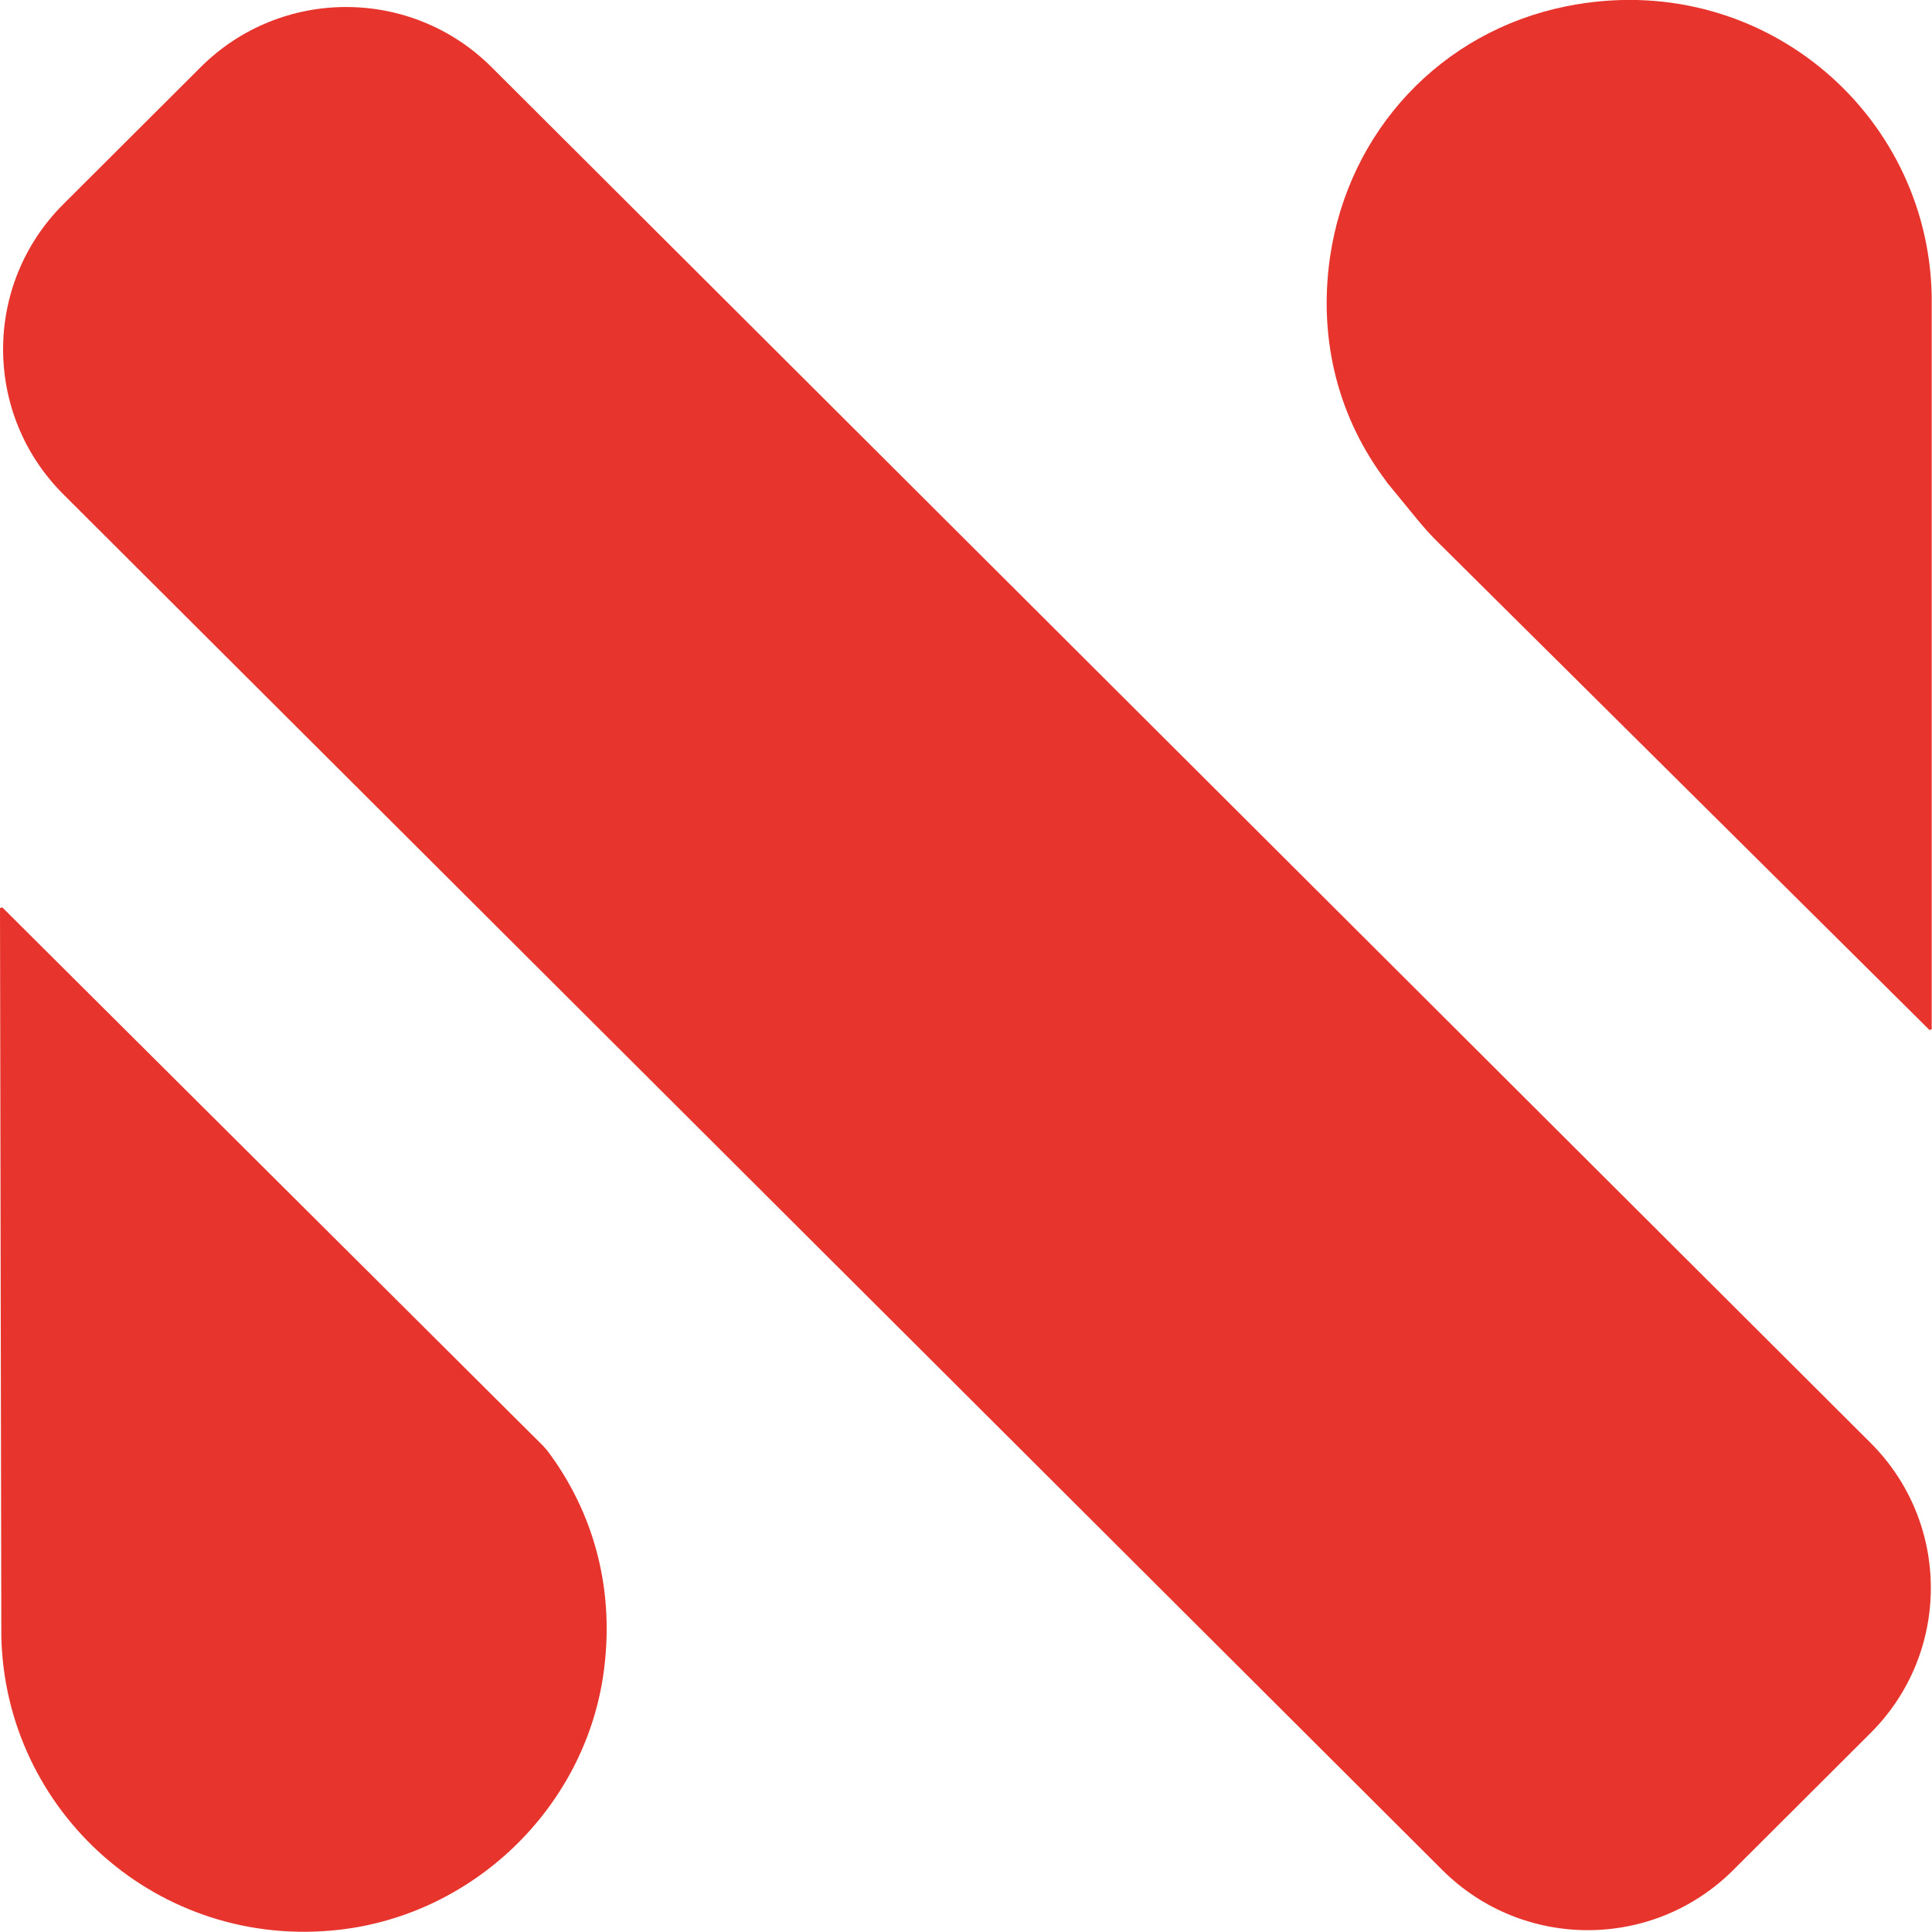 <svg width="19" height="19" viewBox="0 0 19 19" fill="none" xmlns="http://www.w3.org/2000/svg">
<g clip-path="url(#clip0_3215_10588)">
<path d="M5.381 14.264L5.34 14.218L0.022 8.923L0 8.931L0.013 16.049V16.09C0.049 17.816 1.558 19.18 3.337 18.978C4.653 18.828 5.734 17.79 5.931 16.485C6.057 15.641 5.839 14.872 5.381 14.264Z" fill="#E7342C"/>
<path d="M13.633 4.736L13.937 5.107C14.01 5.196 14.085 5.279 14.166 5.357L18.976 10.13L18.997 10.122V2.907C18.962 1.094 17.299 -0.32 15.404 0.062C14.172 0.309 13.261 1.288 13.08 2.528C12.959 3.367 13.177 4.131 13.633 4.733V4.736Z" fill="#E7342C"/>
<path d="M1.974 0.66L0.623 2.008C-0.167 2.796 -0.167 4.073 0.623 4.861L14.185 18.391C14.975 19.179 16.255 19.179 17.045 18.391L18.396 17.043C19.186 16.255 19.186 14.978 18.396 14.19L4.834 0.66C4.044 -0.128 2.764 -0.128 1.974 0.66Z" fill="#E7342C"/>
</g>
<defs>
<clipPath id="clip0_3215_10588">
<rect width="19" height="19" fill="white"/>
</clipPath>
</defs>
</svg>
